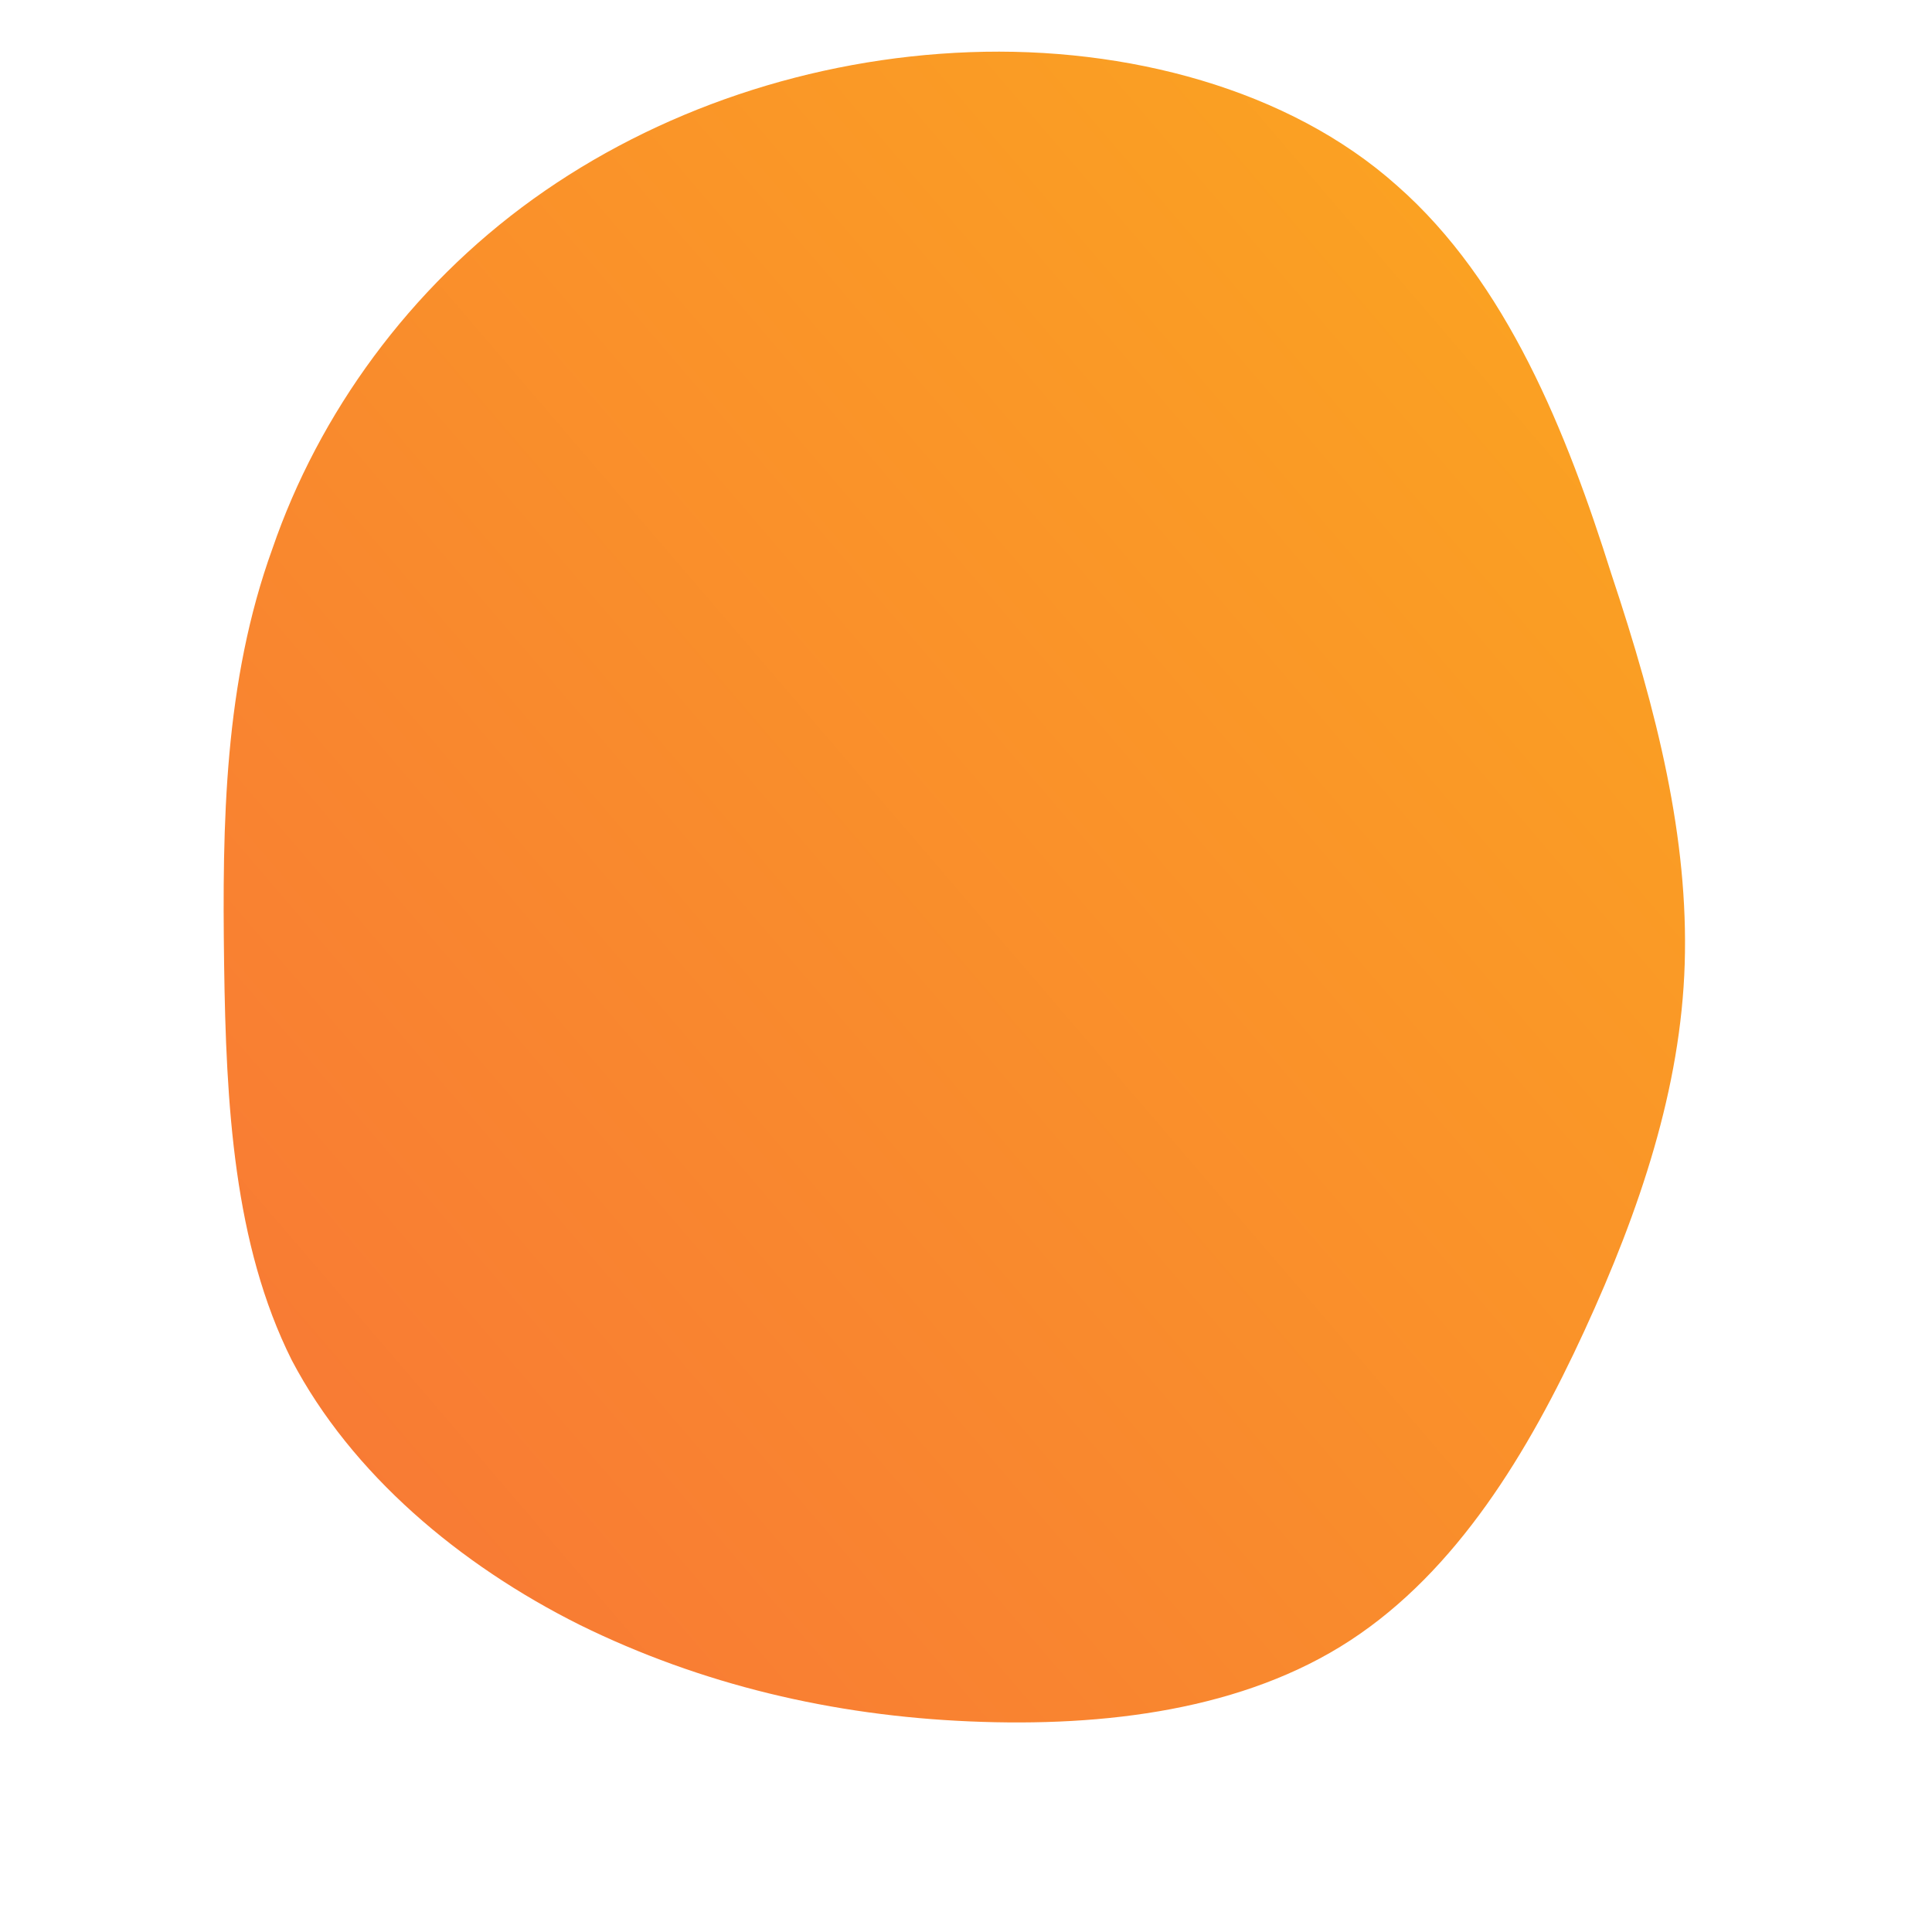 <!--?xml version="1.0" standalone="no"?-->
<svg id="sw-js-blob-svg" viewBox="0 0 100 100" xmlns="http://www.w3.org/2000/svg">
  <defs>
    <linearGradient id="sw-gradient" x1="0" x2="1" y1="1" y2="0">
      <stop id="stop1" stop-color="rgba(248, 117, 55, 1)" offset="0%"></stop>
      <stop id="stop2" stop-color="rgba(251, 168, 31, 1)" offset="100%"></stop>
    </linearGradient>
  </defs>
  <path fill="url(#sw-gradient)" d="M22.3,-40.4C28,-35.4,31.1,-27.6,33.4,-20.3C35.8,-13.1,37.4,-6.6,37.2,-0.1C37,6.3,34.9,12.6,32,18.9C29.1,25.2,25.4,31.3,19.9,34.9C14.4,38.5,7.2,39.4,0.2,39.1C-6.9,38.8,-13.7,37.2,-20,34.1C-26.2,31,-31.8,26.3,-34.9,20.4C-37.9,14.4,-38.3,7.2,-38.4,-0.1C-38.5,-7.4,-38.4,-14.7,-35.9,-21.6C-33.5,-28.6,-28.8,-35.1,-22.4,-39.7C-16,-44.3,-8,-47,0.2,-47.3C8.3,-47.6,16.7,-45.4,22.3,-40.4Z" width="100%" height="100%" transform="translate(50 50)" style="transition: all 0.3s ease 0s;" stroke-width="0"></path>
</svg>

